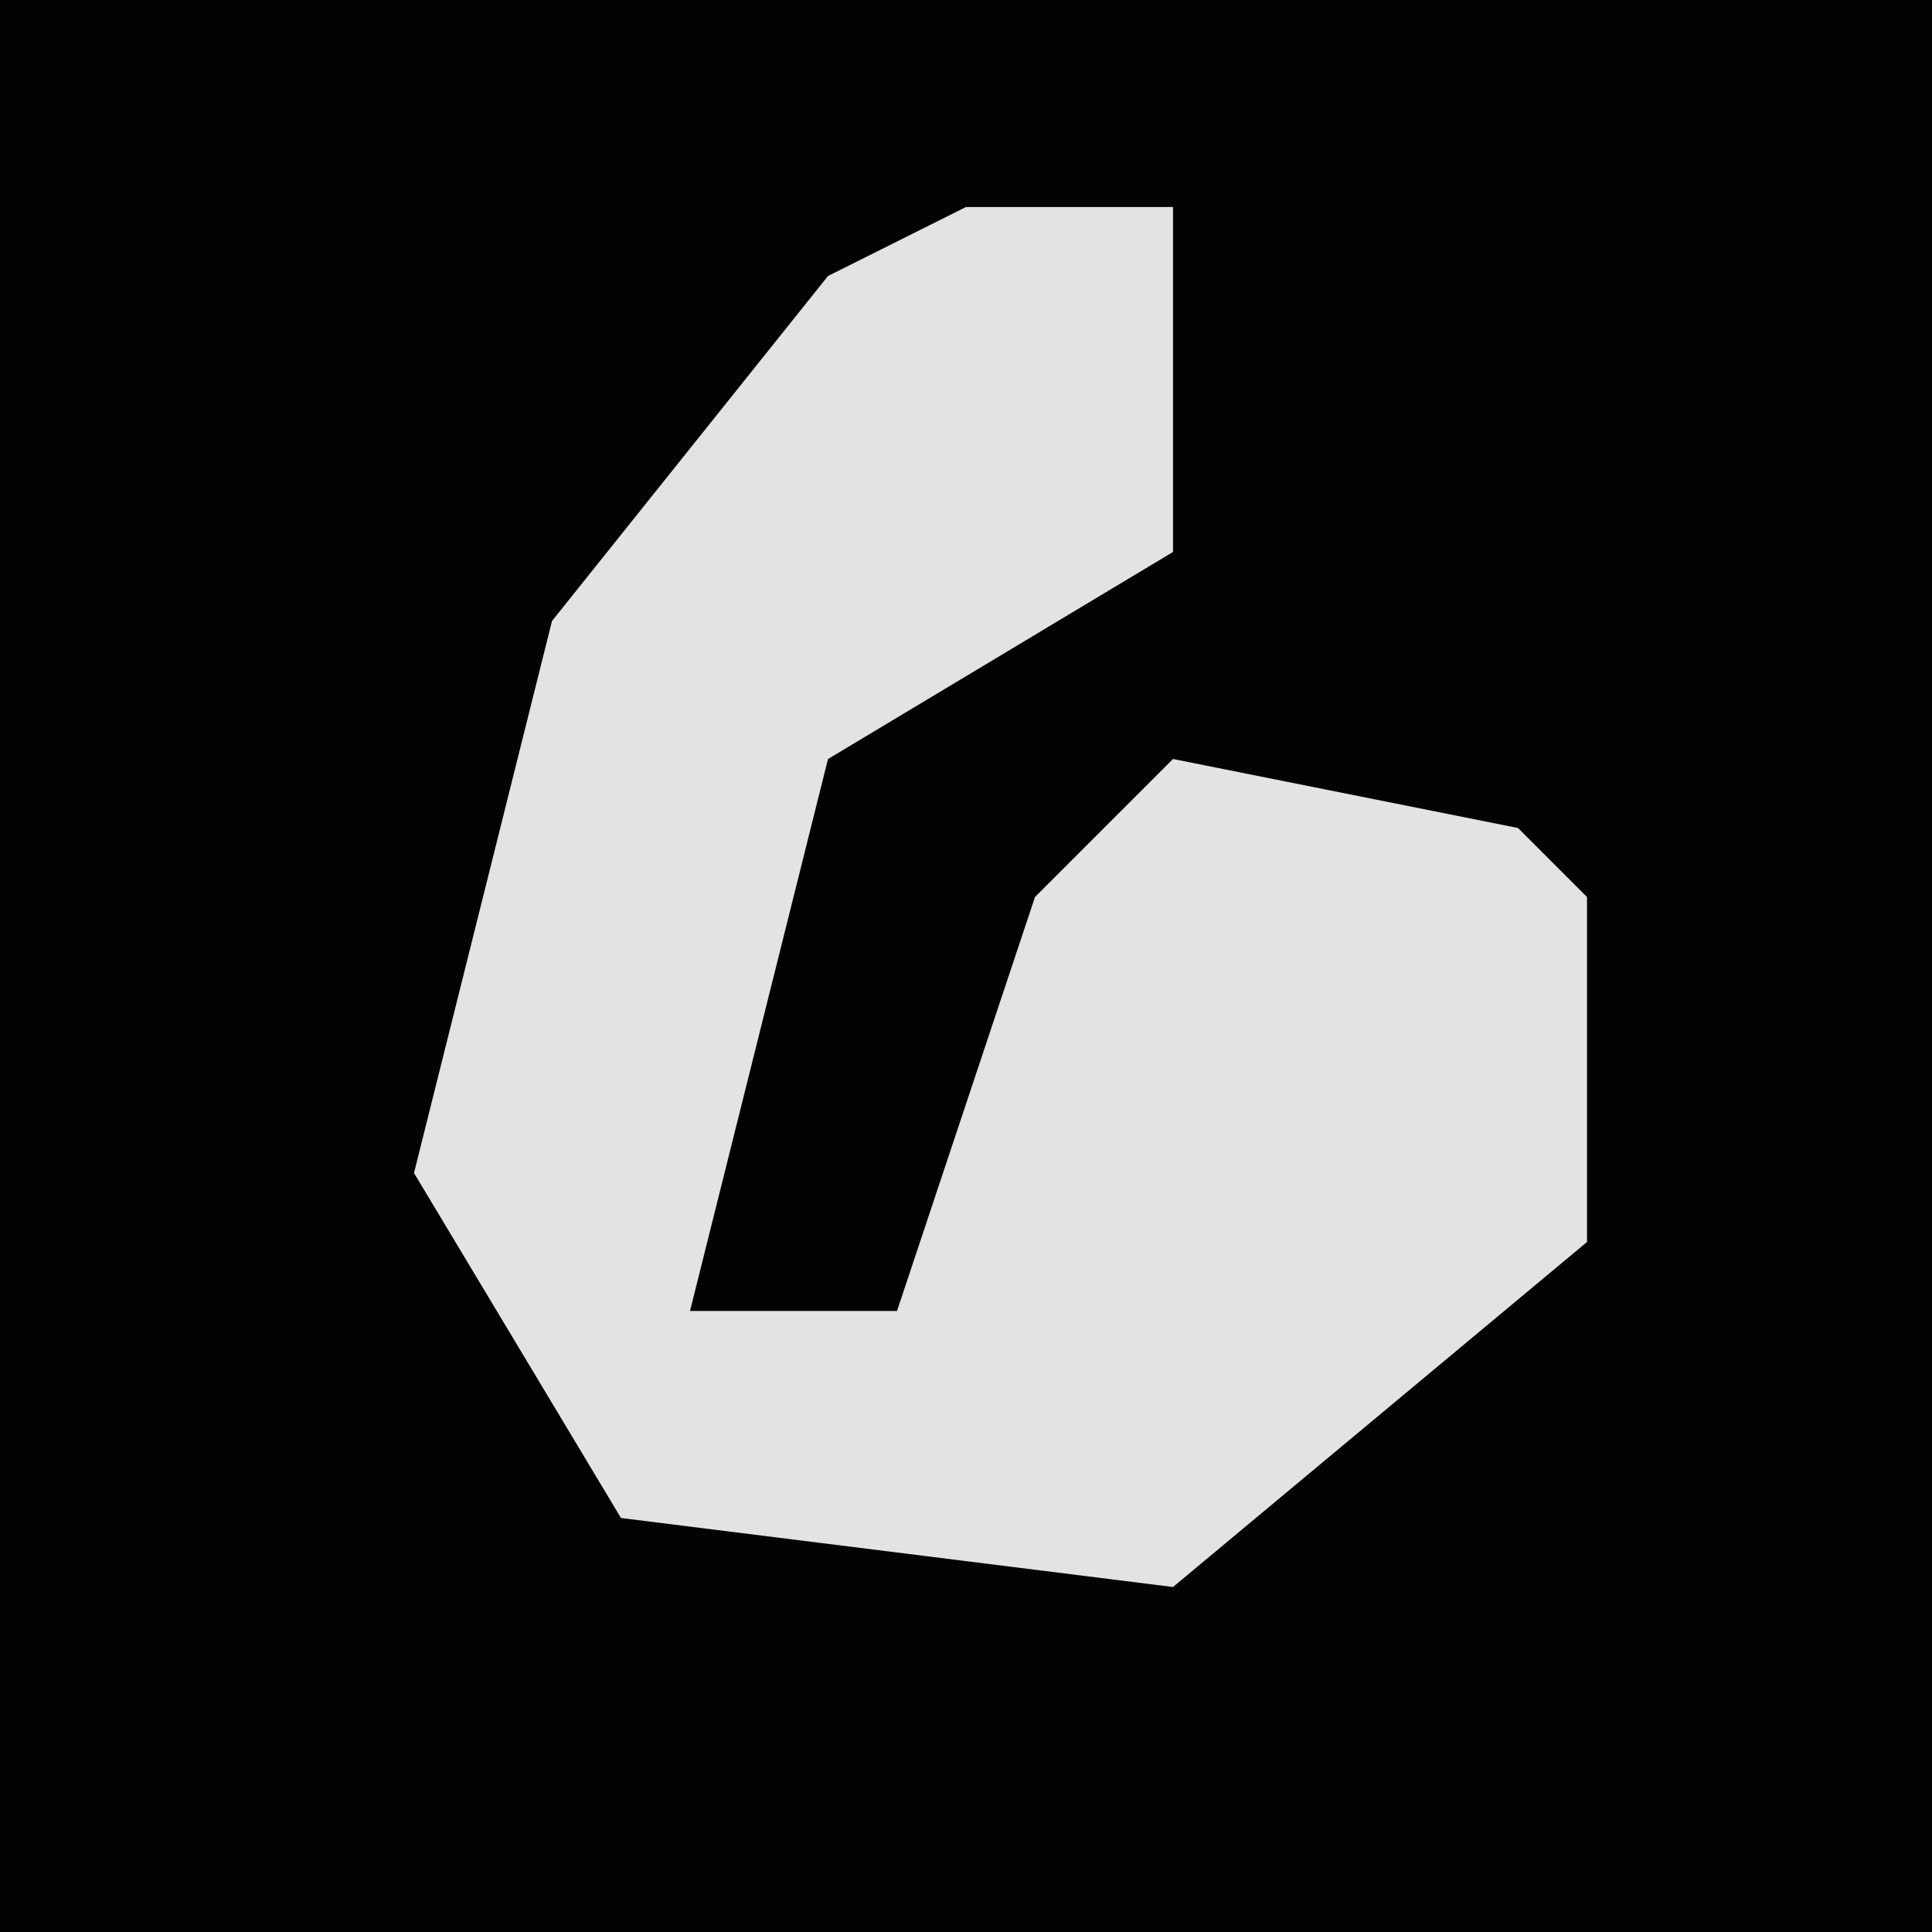 <?xml version="1.0" encoding="UTF-8"?>
<svg version="1.1" xmlns="http://www.w3.org/2000/svg" width="28" height="28">
<path d="M0,0 L28,0 L28,28 L0,28 Z " fill="#030303" transform="translate(0,0)"/>
<path d="M0,0 L3,0 L3,5 L-2,8 L-4,16 L-1,16 L1,10 L3,8 L8,9 L9,10 L9,15 L3,20 L-5,19 L-8,14 L-6,6 L-2,1 Z " fill="#E3E3E3" transform="translate(14,3)"/>
</svg>

